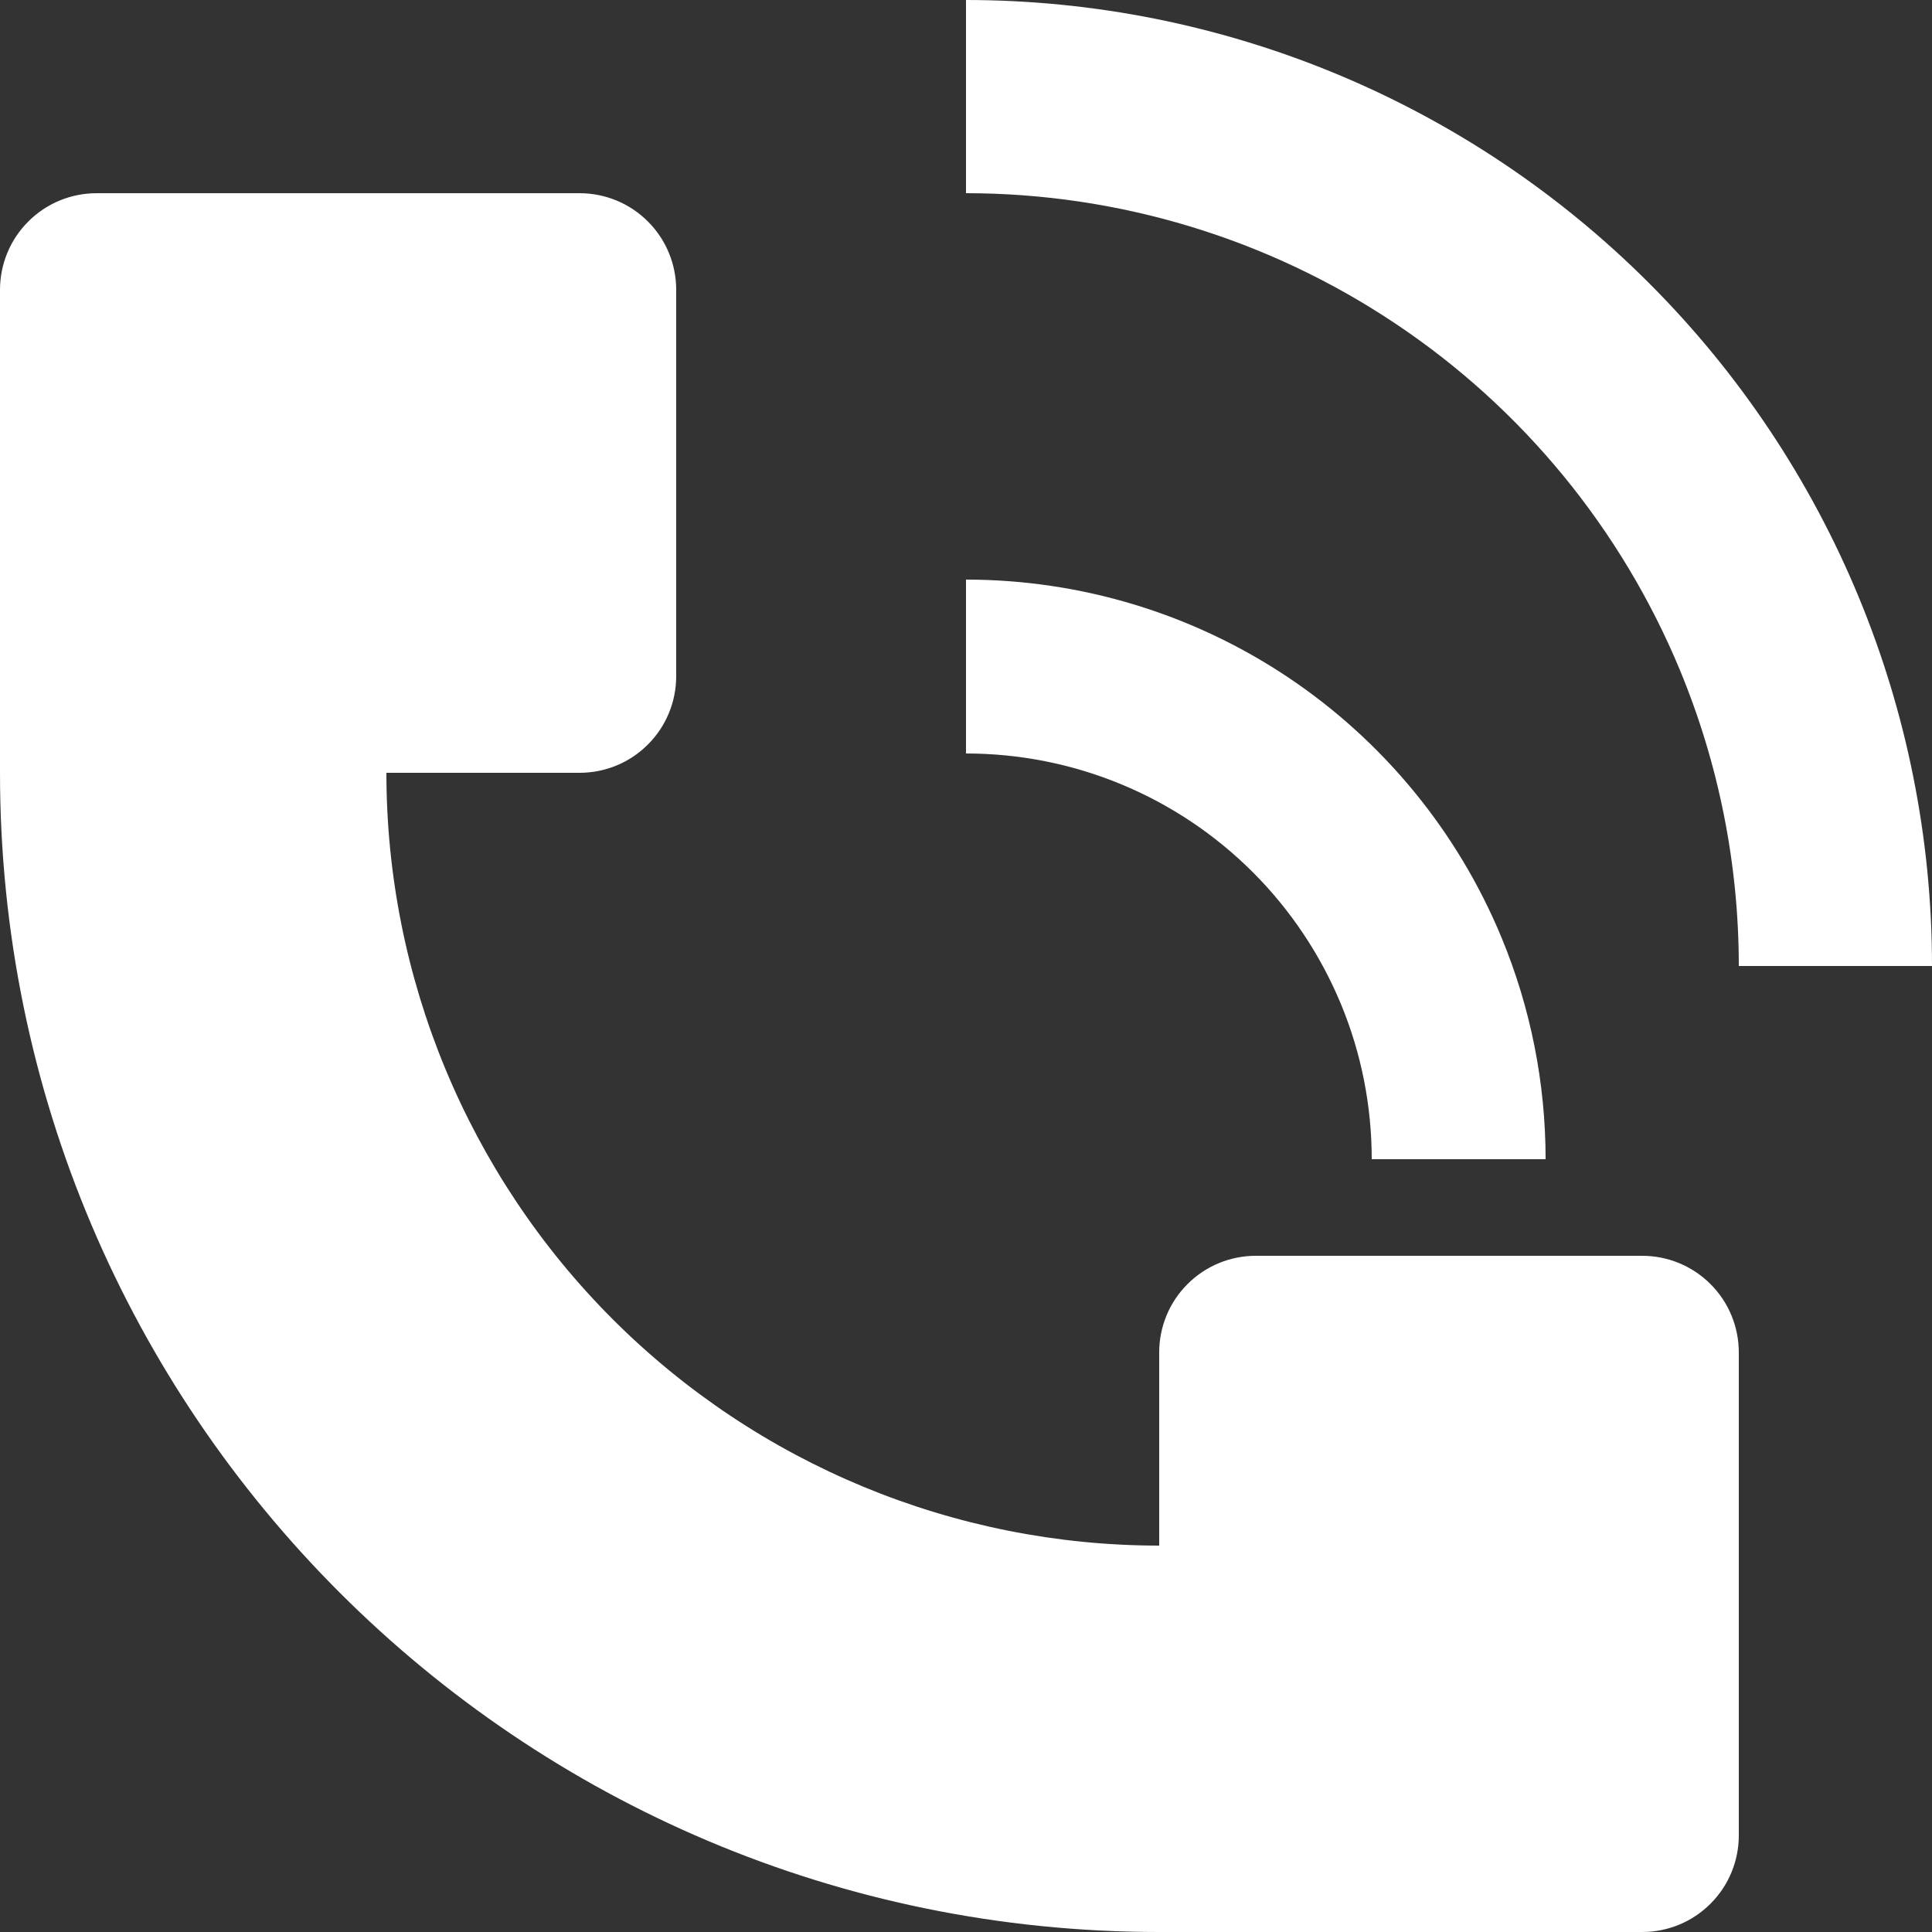 <svg width="20" height="20" viewBox="0 0 20 20" fill="none" xmlns="http://www.w3.org/2000/svg">
<rect x="0" y="0" width="20" height="20" fill="#333333" stroke="none"/>
<path d="M20 10C20 7.348 18.946 4.805 17.07 2.93C15.195 1.054 12.652 0.001 10 0V2C11.582 2 13.129 2.47 14.444 3.349C15.76 4.227 16.785 5.477 17.391 6.938C17.793 7.909 18 8.949 18 10H20ZM0 8V3C0 2.735 0.105 2.48 0.293 2.293C0.48 2.105 0.735 2 1 2H6C6.265 2 6.52 2.105 6.707 2.293C6.895 2.48 7 2.735 7 3V7C7 7.265 6.895 7.52 6.707 7.707C6.52 7.895 6.265 8 6 8H4C4 10.122 4.843 12.157 6.343 13.657C7.843 15.157 9.878 16 12 16V14C12 13.735 12.105 13.48 12.293 13.293C12.48 13.105 12.735 13 13 13H17C17.265 13 17.52 13.105 17.707 13.293C17.895 13.48 18 13.735 18 14V19C18 19.265 17.895 19.52 17.707 19.707C17.52 19.895 17.265 20 17 20H12C5.373 20 0 14.627 0 8Z" fill="white"/>
<path d="M15.543 9.704C15.845 10.432 16 11.212 16 12H14.2C14.2 11.448 14.092 10.902 13.881 10.393C13.669 9.883 13.36 9.42 12.97 9.03C12.58 8.64 12.117 8.33 11.607 8.119C11.098 7.908 10.552 7.8 10 7.8V6C11.187 6 12.347 6.352 13.333 7.011C14.32 7.671 15.089 8.608 15.543 9.704Z" fill="white"/>
</svg>
